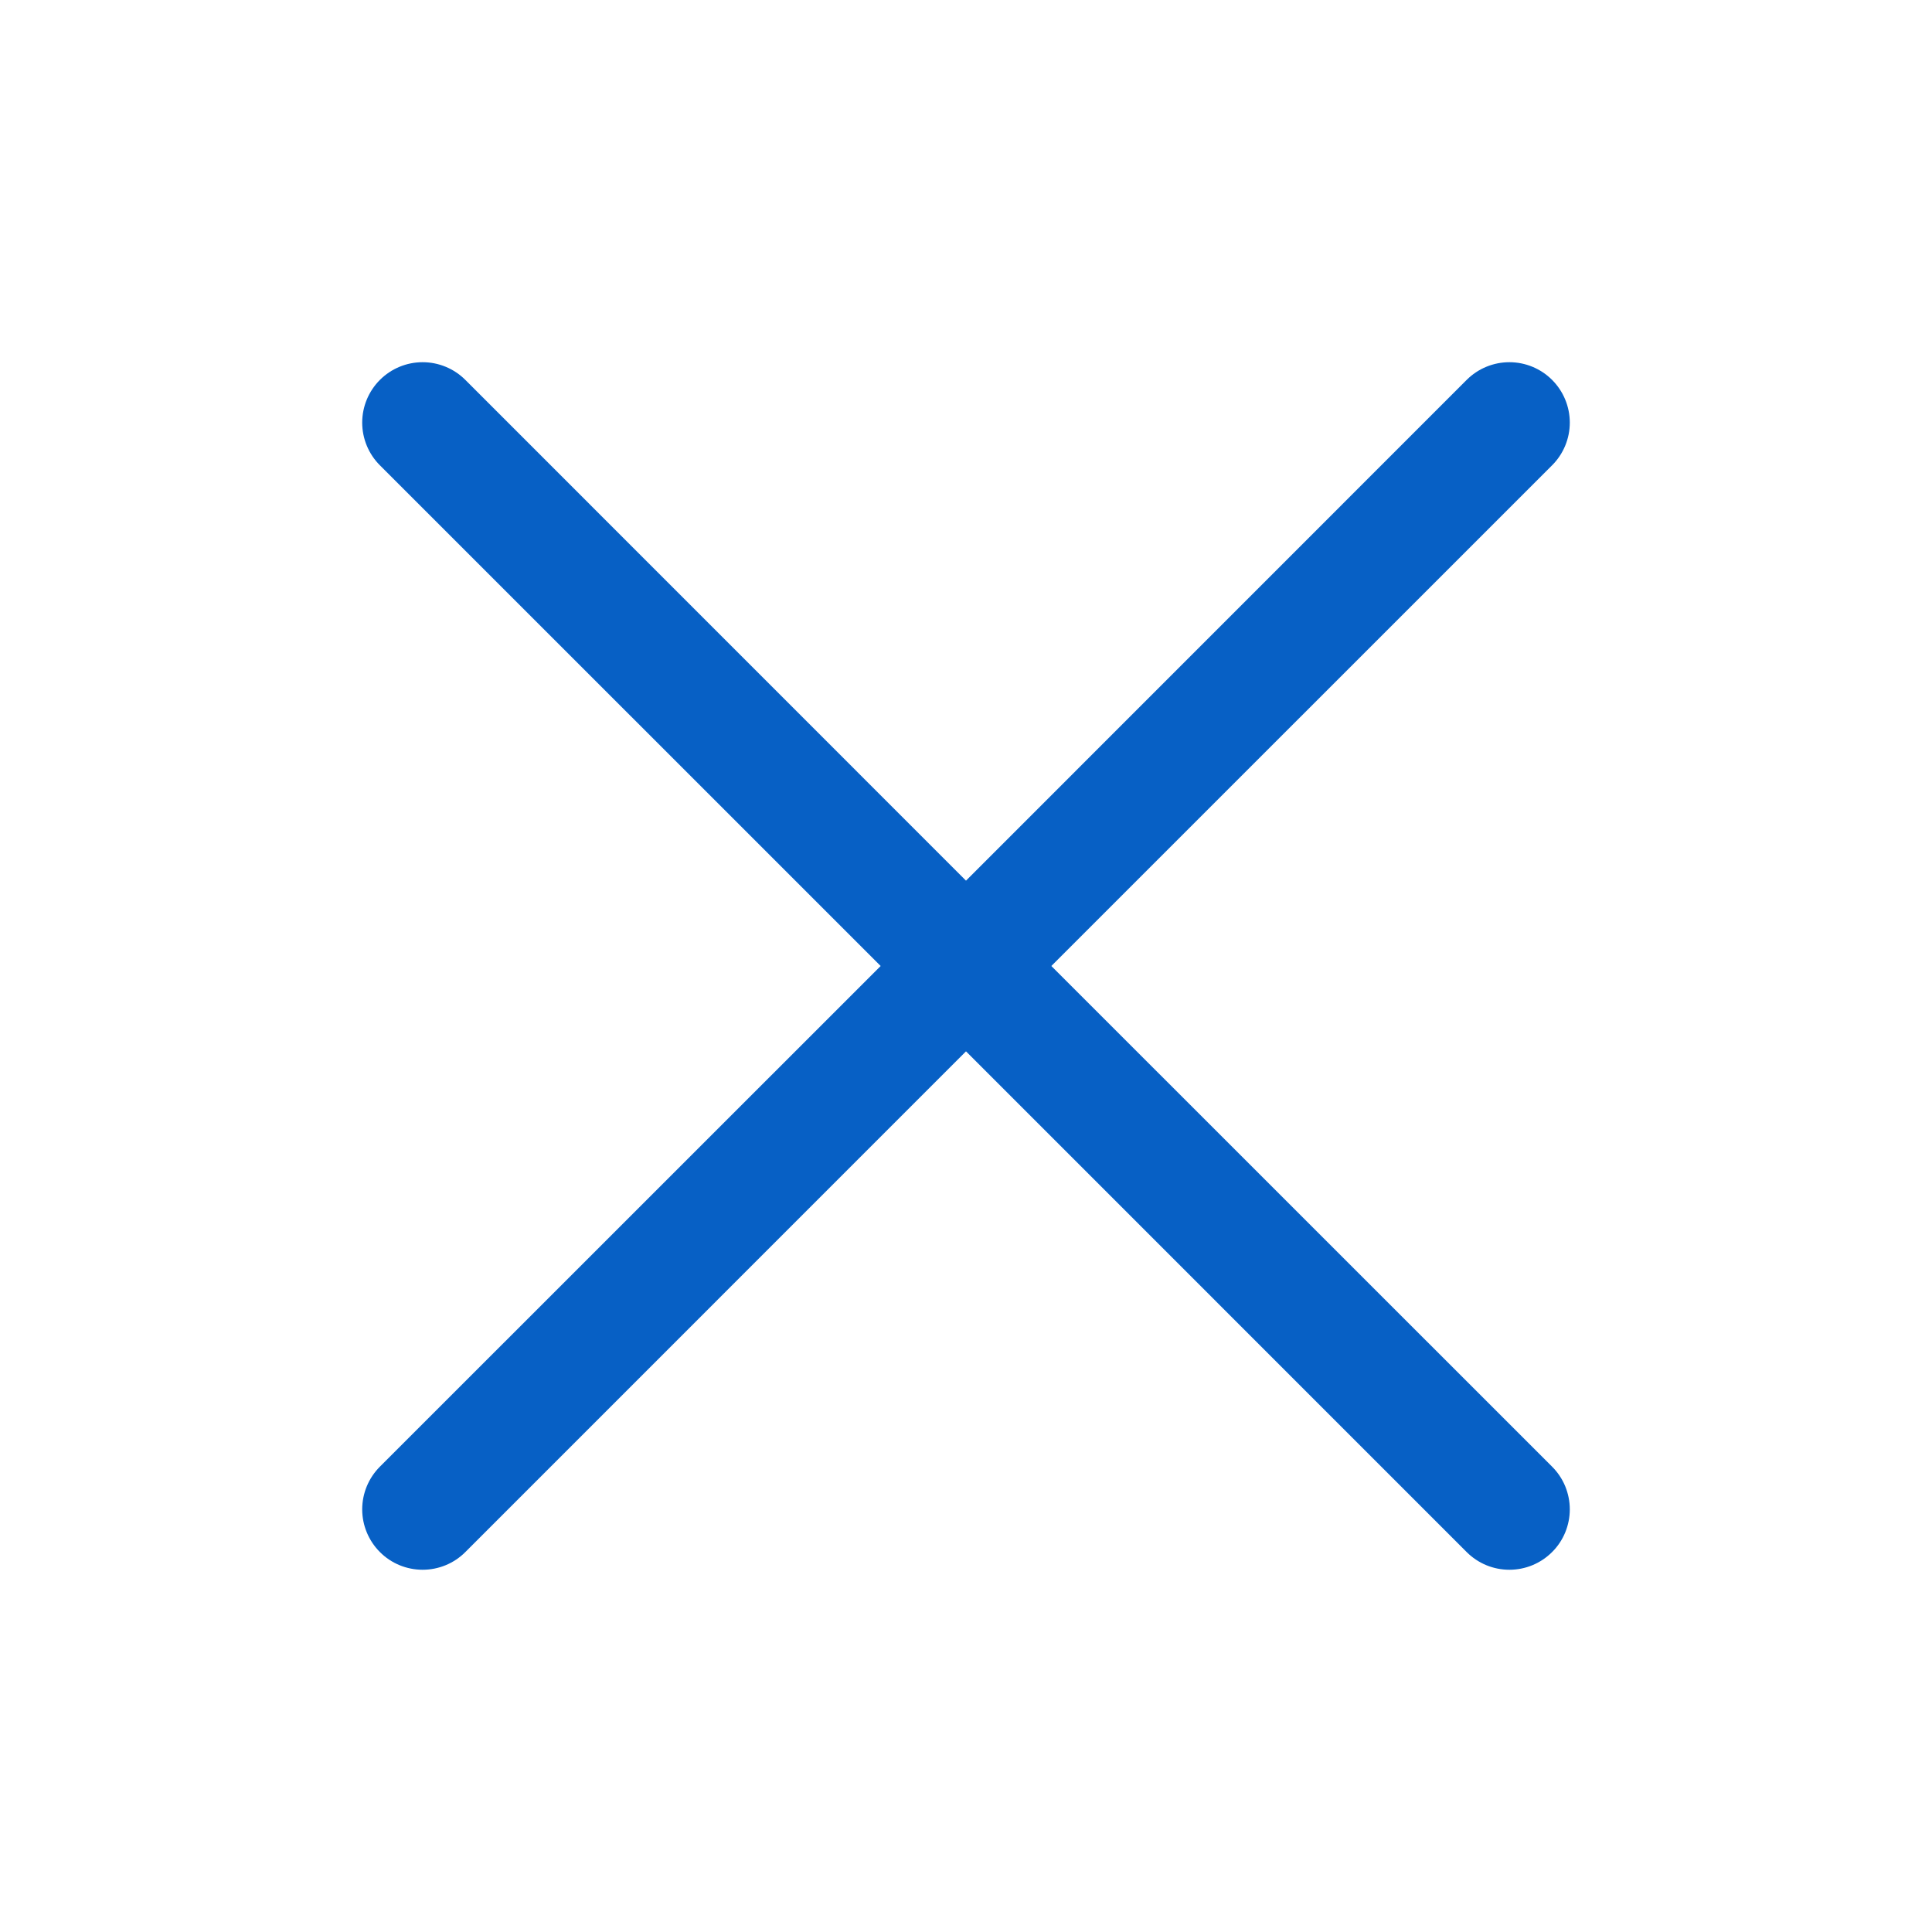<svg width="40" height="40" viewBox="0 0 40 40" fill="none" xmlns="http://www.w3.org/2000/svg">
<path d="M32.134 30.365C32.251 30.482 32.343 30.619 32.406 30.771C32.468 30.923 32.501 31.085 32.501 31.25C32.501 31.414 32.468 31.577 32.406 31.728C32.343 31.88 32.251 32.018 32.134 32.134C32.018 32.25 31.88 32.342 31.729 32.405C31.577 32.468 31.414 32.5 31.25 32.5C31.086 32.5 30.923 32.468 30.771 32.405C30.62 32.342 30.482 32.25 30.366 32.134L20 21.767L9.634 32.134C9.4 32.369 9.082 32.5 8.75 32.5C8.418 32.5 8.1 32.369 7.866 32.134C7.631 31.899 7.499 31.581 7.499 31.25C7.499 30.918 7.631 30.6 7.866 30.365L18.233 20L7.866 9.634C7.631 9.4 7.499 9.081 7.499 8.75C7.499 8.418 7.631 8.1 7.866 7.865C8.1 7.631 8.418 7.499 8.75 7.499C9.082 7.499 9.4 7.631 9.634 7.865L20 18.233L30.366 7.865C30.6 7.631 30.918 7.499 31.25 7.499C31.582 7.499 31.9 7.631 32.134 7.865C32.369 8.1 32.501 8.418 32.501 8.75C32.501 9.081 32.369 9.4 32.134 9.634L21.767 20L32.134 30.365Z" fill="#0760C5"/>
</svg>
